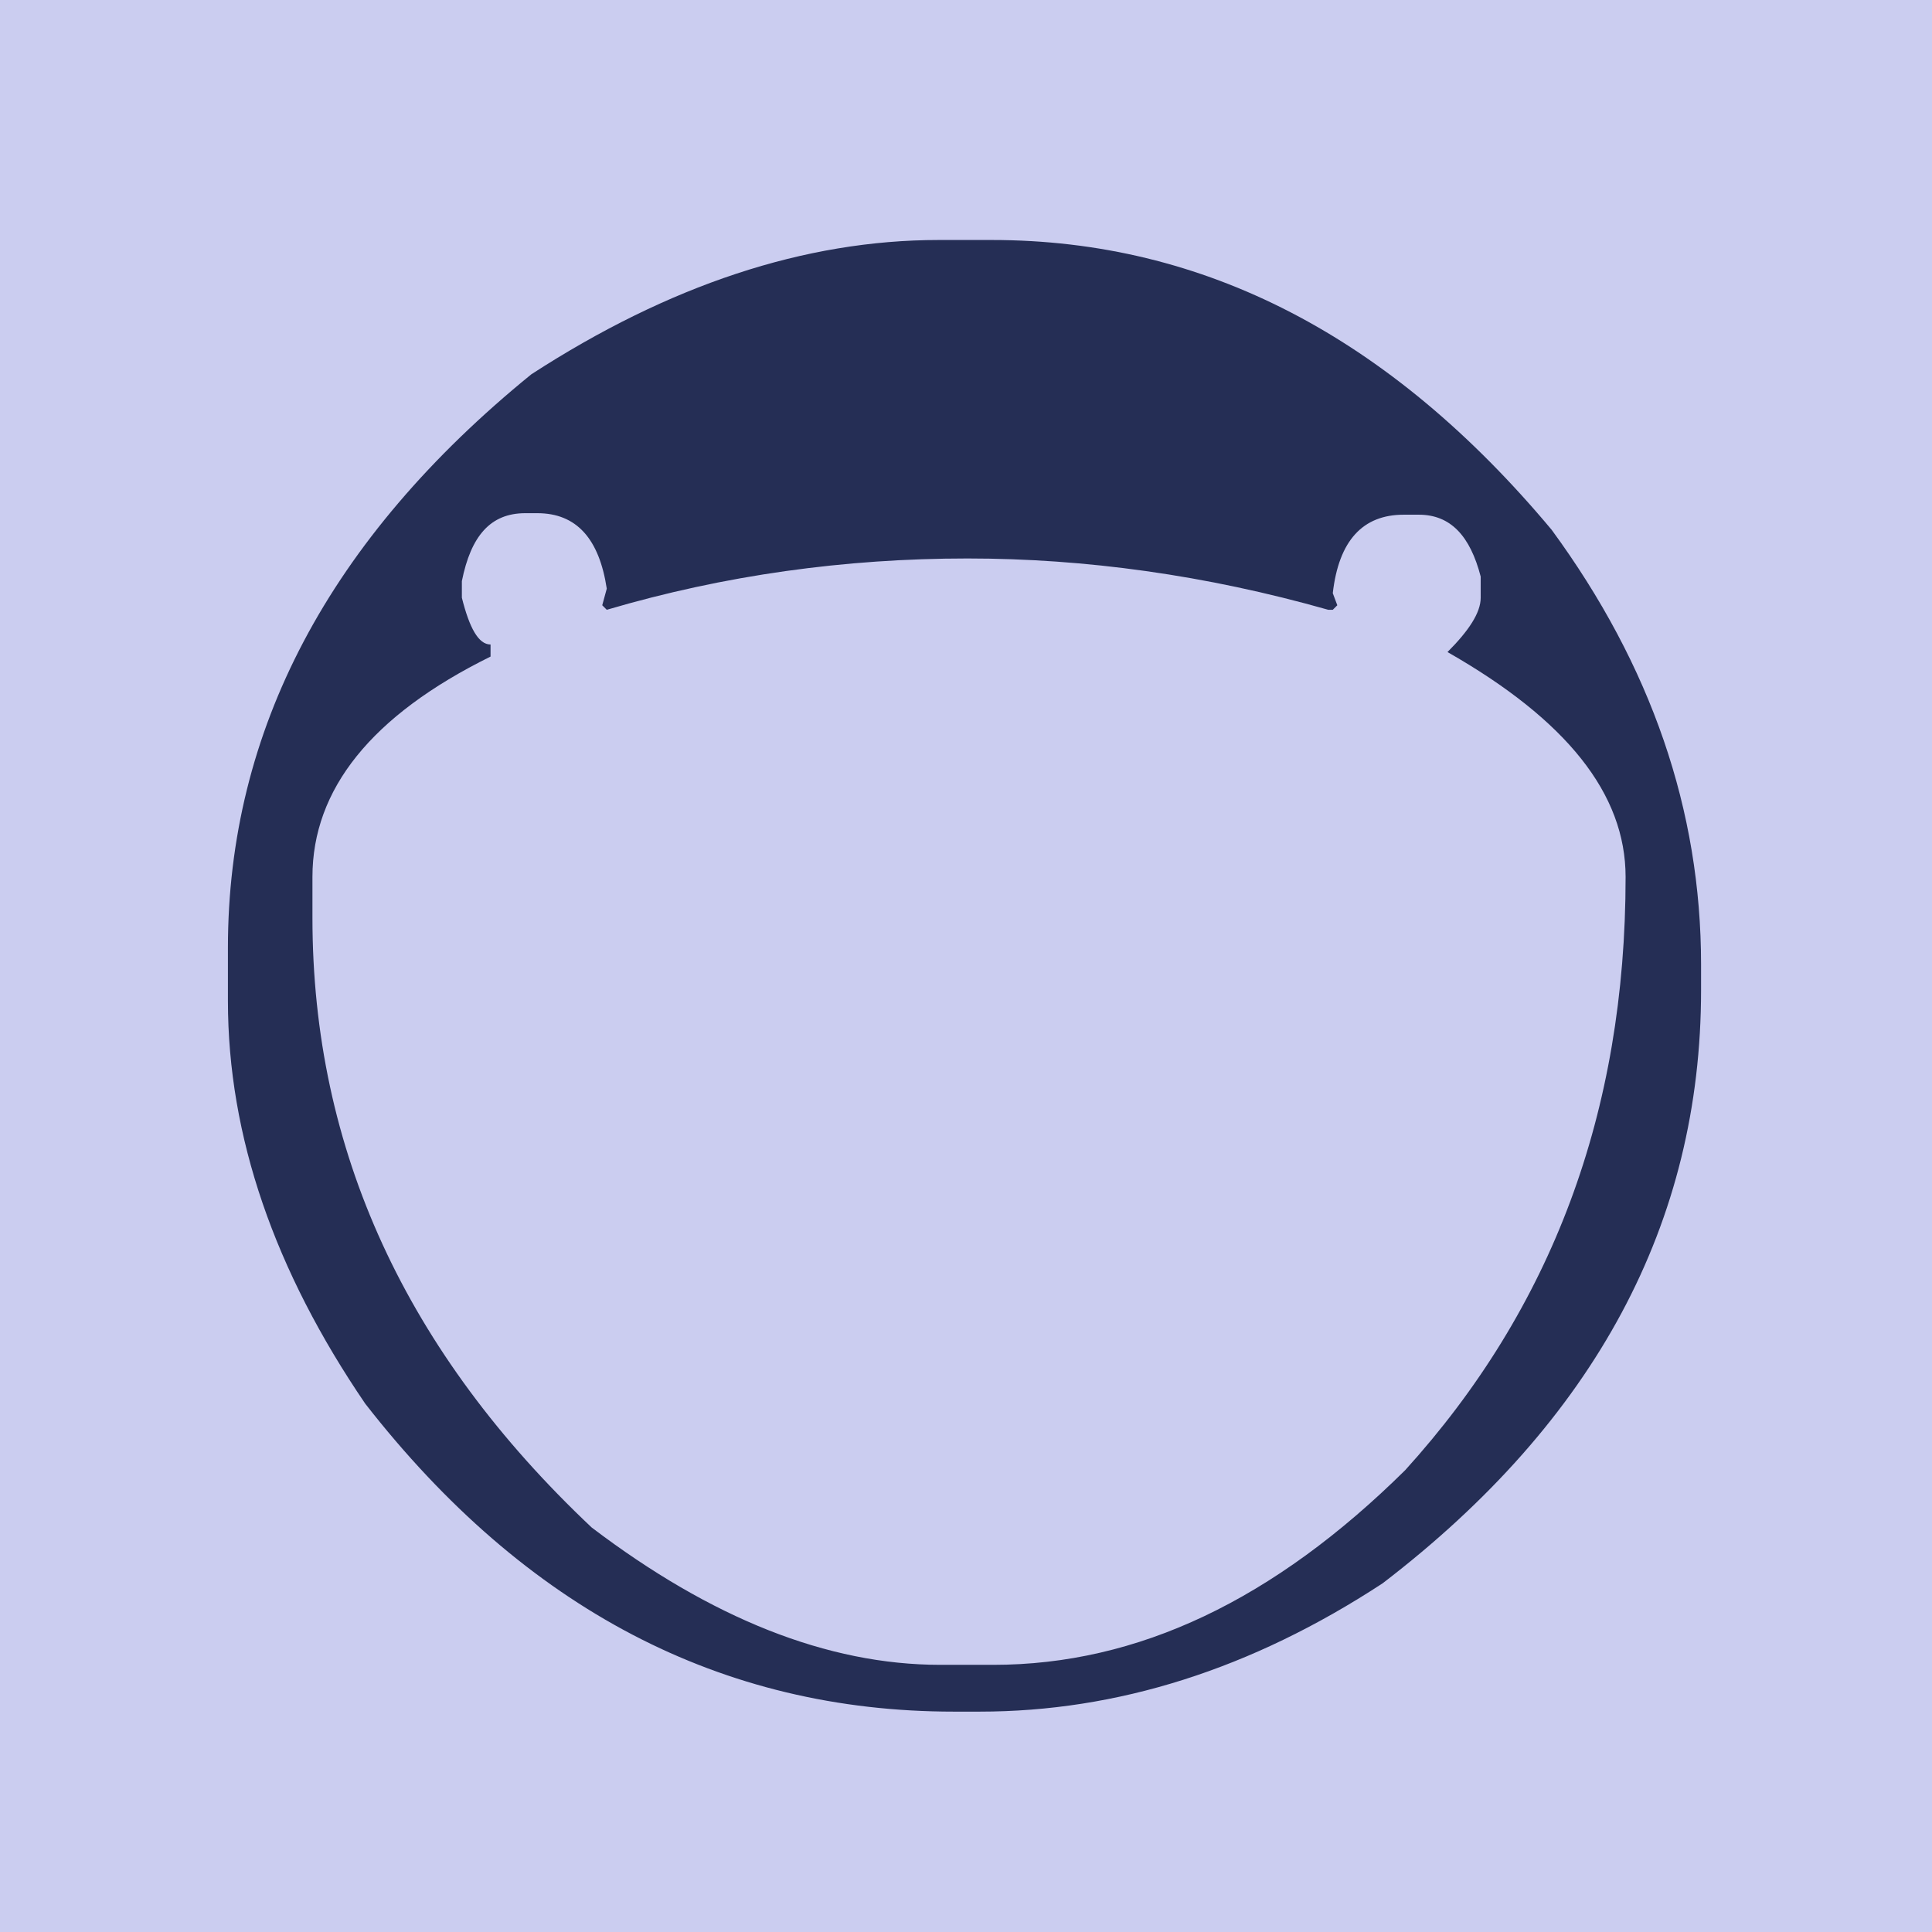 <svg xmlns="http://www.w3.org/2000/svg" width="128" height="128" viewBox="0 0 128 128"><path fill="#CBCDF0" d="M0 0h128v128H0z"/><path fill="#252E55" d="M62.2 15.9h3.5c14.1 0 26.4 6.4 37.1 19.2 6.6 9 9.9 18.6 9.9 28.8v1.7c0 15.4-7 28.5-21.1 39.3-8.7 5.7-17.6 8.5-26.7 8.5h-1.7c-15.4 0-28.4-6.8-39-20.4-6-8.8-9.1-17.7-9.1-26.7v-3.5c0-14.4 6.7-27.1 20.1-38 9.1-5.9 18.1-8.9 27-8.9zM30.6 38.5v1.1c.5 2 1.1 3.1 1.9 3.1v.8c-7.9 3.9-11.8 8.8-11.8 14.6v2.7c0 15.4 6.2 28.8 18.5 40.4 7.9 6 15.6 9.1 23.1 9.1h3.5c9.6 0 18.6-4.3 27.3-12.9 9.7-10.7 14.6-23.7 14.6-39.3 0-5.5-3.9-10.4-11.8-14.9 1.4-1.4 2.2-2.6 2.2-3.6v-1.4c-.7-2.7-2-4.1-4.1-4.1h-1c-2.7 0-4.3 1.7-4.7 5.2l.3.8-.3.3H88C79.9 38.1 71.9 37 64.1 37 56 37 48 38.1 40.2 40.4l-.3-.3.3-1.1c-.5-3.3-2-5-4.6-5h-.8c-2.3 0-3.6 1.5-4.2 4.5z"/></svg>
